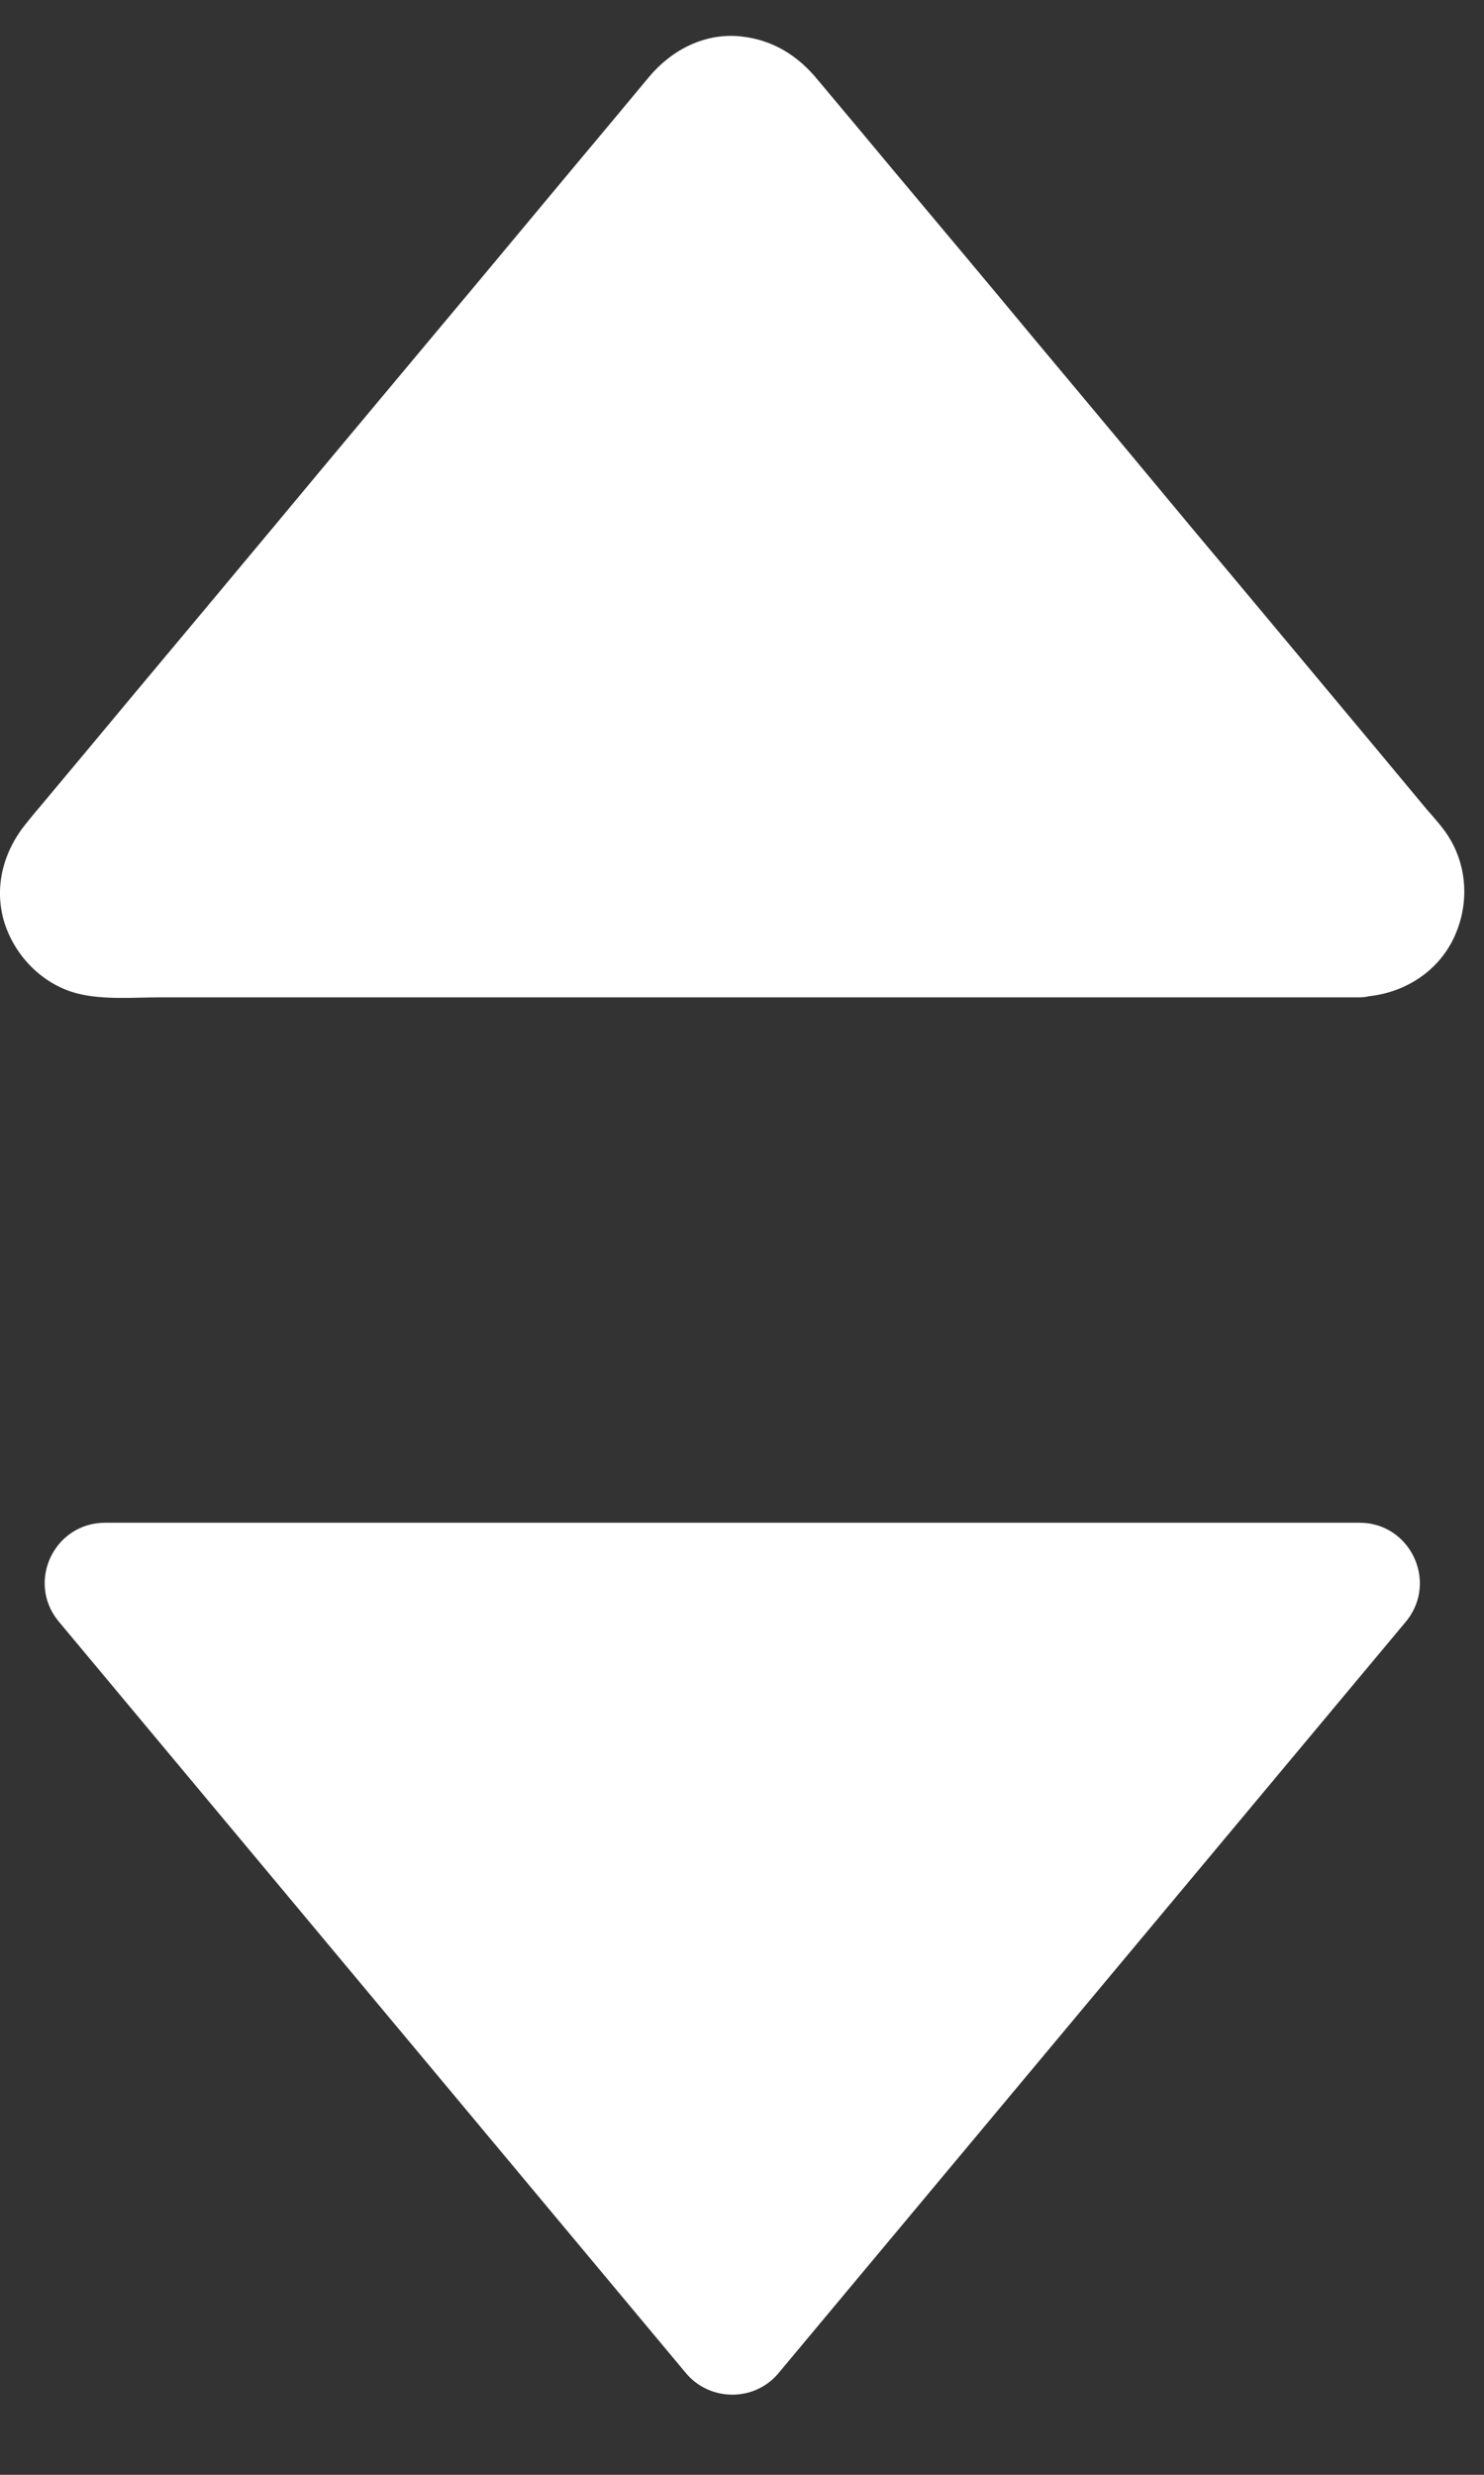 <svg width="6" height="10" viewBox="0 0 6 10" fill="none" xmlns="http://www.w3.org/2000/svg">
<rect x="0" y="0" width="6" height="10" fill="#333333" stroke="none"/>
<path d="M5.497 3.847H0.425C0.221 3.847 0.107 3.613 0.234 3.453L2.769 0.417C2.867 0.293 3.055 0.293 3.152 0.417L5.688 3.453C5.814 3.613 5.7 3.847 5.497 3.847Z" fill="white"/>
<path d="M5.497 3.667C5.416 3.667 5.336 3.667 5.256 3.667C5.045 3.667 4.834 3.667 4.623 3.667C4.33 3.667 4.036 3.667 3.744 3.667C3.414 3.667 3.084 3.667 2.754 3.667C2.433 3.667 2.111 3.667 1.789 3.667C1.525 3.667 1.261 3.667 0.997 3.667C0.835 3.667 0.673 3.667 0.512 3.667C0.484 3.667 0.456 3.668 0.428 3.667C0.427 3.667 0.427 3.667 0.426 3.667C0.424 3.667 0.421 3.667 0.42 3.667C0.413 3.667 0.386 3.664 0.415 3.668C0.444 3.671 0.418 3.668 0.412 3.666C0.406 3.664 0.401 3.662 0.396 3.661C0.367 3.654 0.408 3.663 0.41 3.668C0.407 3.663 0.383 3.652 0.378 3.65C0.363 3.642 0.395 3.661 0.395 3.662C0.394 3.66 0.386 3.654 0.384 3.652C0.379 3.648 0.375 3.642 0.37 3.638C0.357 3.626 0.386 3.667 0.38 3.651C0.377 3.643 0.368 3.624 0.362 3.62C0.364 3.621 0.373 3.656 0.37 3.64C0.369 3.635 0.367 3.63 0.366 3.625C0.364 3.618 0.356 3.577 0.361 3.61C0.366 3.642 0.365 3.596 0.363 3.588C0.36 3.573 0.361 3.608 0.359 3.611C0.362 3.607 0.363 3.593 0.364 3.59C0.365 3.586 0.368 3.579 0.368 3.575C0.37 3.558 0.364 3.592 0.36 3.593C0.364 3.592 0.378 3.564 0.38 3.559C0.386 3.54 0.362 3.581 0.362 3.581C0.433 3.503 0.498 3.419 0.565 3.337C0.727 3.143 0.889 2.95 1.051 2.756C1.259 2.507 1.467 2.258 1.676 2.008C1.88 1.764 2.084 1.519 2.288 1.276C2.439 1.094 2.591 0.913 2.743 0.731C2.783 0.682 2.825 0.633 2.865 0.584C2.874 0.573 2.883 0.562 2.893 0.551C2.895 0.549 2.896 0.547 2.898 0.546C2.901 0.542 2.906 0.536 2.91 0.532C2.915 0.526 2.922 0.521 2.927 0.515C2.939 0.498 2.915 0.528 2.913 0.524C2.913 0.524 2.927 0.515 2.928 0.515C2.943 0.505 2.947 0.515 2.931 0.512C2.923 0.51 2.914 0.516 2.931 0.513C2.938 0.511 2.946 0.509 2.953 0.506C2.983 0.496 2.942 0.511 2.938 0.507C2.94 0.509 2.953 0.506 2.956 0.506C2.961 0.506 2.967 0.506 2.973 0.506C3.004 0.505 2.961 0.508 2.958 0.504C2.96 0.506 2.987 0.511 2.991 0.512C3.023 0.52 2.978 0.51 2.979 0.506C2.979 0.506 2.998 0.517 2.999 0.518C3.025 0.531 2.984 0.514 2.991 0.511C2.992 0.51 3.003 0.522 3.004 0.524C3.012 0.531 3.018 0.539 3.025 0.546L3.026 0.547C3.033 0.555 3.04 0.563 3.047 0.572C3.084 0.617 3.121 0.662 3.159 0.706C3.305 0.881 3.451 1.056 3.597 1.231C3.8 1.473 4.001 1.715 4.203 1.956C4.413 2.207 4.622 2.458 4.831 2.709C4.998 2.909 5.165 3.108 5.331 3.307C5.406 3.397 5.477 3.494 5.558 3.578C5.559 3.579 5.559 3.58 5.56 3.58C5.557 3.577 5.529 3.533 5.546 3.562C5.548 3.567 5.551 3.572 5.555 3.577C5.555 3.578 5.56 3.591 5.562 3.591C5.557 3.59 5.549 3.549 5.555 3.578C5.557 3.586 5.559 3.604 5.563 3.609C5.56 3.605 5.561 3.563 5.56 3.592C5.56 3.596 5.56 3.603 5.56 3.607C5.56 3.611 5.558 3.619 5.559 3.623C5.557 3.619 5.569 3.577 5.561 3.605C5.558 3.615 5.555 3.624 5.553 3.633C5.546 3.662 5.573 3.6 5.553 3.632C5.55 3.636 5.547 3.641 5.545 3.644C5.536 3.661 5.533 3.643 5.555 3.633C5.548 3.636 5.538 3.649 5.534 3.655C5.515 3.677 5.567 3.637 5.534 3.655C5.529 3.658 5.525 3.661 5.52 3.663C5.502 3.675 5.515 3.654 5.535 3.658C5.528 3.657 5.51 3.665 5.504 3.667C5.481 3.674 5.508 3.655 5.519 3.666C5.518 3.665 5.496 3.667 5.497 3.667C5.402 3.669 5.312 3.748 5.316 3.847C5.321 3.943 5.396 4.03 5.497 4.028C5.648 4.024 5.79 3.948 5.865 3.815C5.938 3.684 5.94 3.521 5.863 3.391C5.838 3.348 5.802 3.309 5.769 3.271C5.65 3.128 5.531 2.985 5.413 2.844C5.219 2.612 5.026 2.38 4.831 2.148C4.615 1.888 4.399 1.629 4.182 1.37C3.996 1.146 3.809 0.923 3.621 0.699C3.515 0.572 3.41 0.446 3.304 0.32C3.224 0.223 3.122 0.16 2.994 0.147C2.849 0.132 2.715 0.202 2.624 0.311C2.525 0.43 2.426 0.549 2.326 0.668C2.142 0.888 1.959 1.109 1.775 1.328C1.559 1.587 1.342 1.845 1.127 2.104C0.93 2.34 0.734 2.575 0.537 2.81C0.413 2.959 0.288 3.109 0.163 3.258C0.144 3.28 0.125 3.303 0.106 3.327C0.015 3.438 -0.025 3.581 0.016 3.722C0.058 3.862 0.172 3.979 0.315 4.015C0.42 4.041 0.542 4.03 0.649 4.03C0.86 4.03 1.073 4.03 1.284 4.03C1.583 4.03 1.882 4.03 2.182 4.03C2.52 4.03 2.857 4.03 3.195 4.03C3.521 4.03 3.848 4.03 4.173 4.03C4.439 4.03 4.704 4.03 4.97 4.03C5.125 4.03 5.279 4.03 5.434 4.03C5.455 4.03 5.476 4.03 5.497 4.03C5.592 4.03 5.682 3.947 5.677 3.849C5.673 3.75 5.598 3.667 5.497 3.667Z" fill="white"/>
<path d="M5.497 6.153H0.425C0.221 6.153 0.107 6.388 0.234 6.548L2.769 9.584C2.867 9.707 3.055 9.707 3.152 9.584L5.688 6.548C5.814 6.388 5.7 6.153 5.497 6.153Z" fill="white"/>
</svg>

